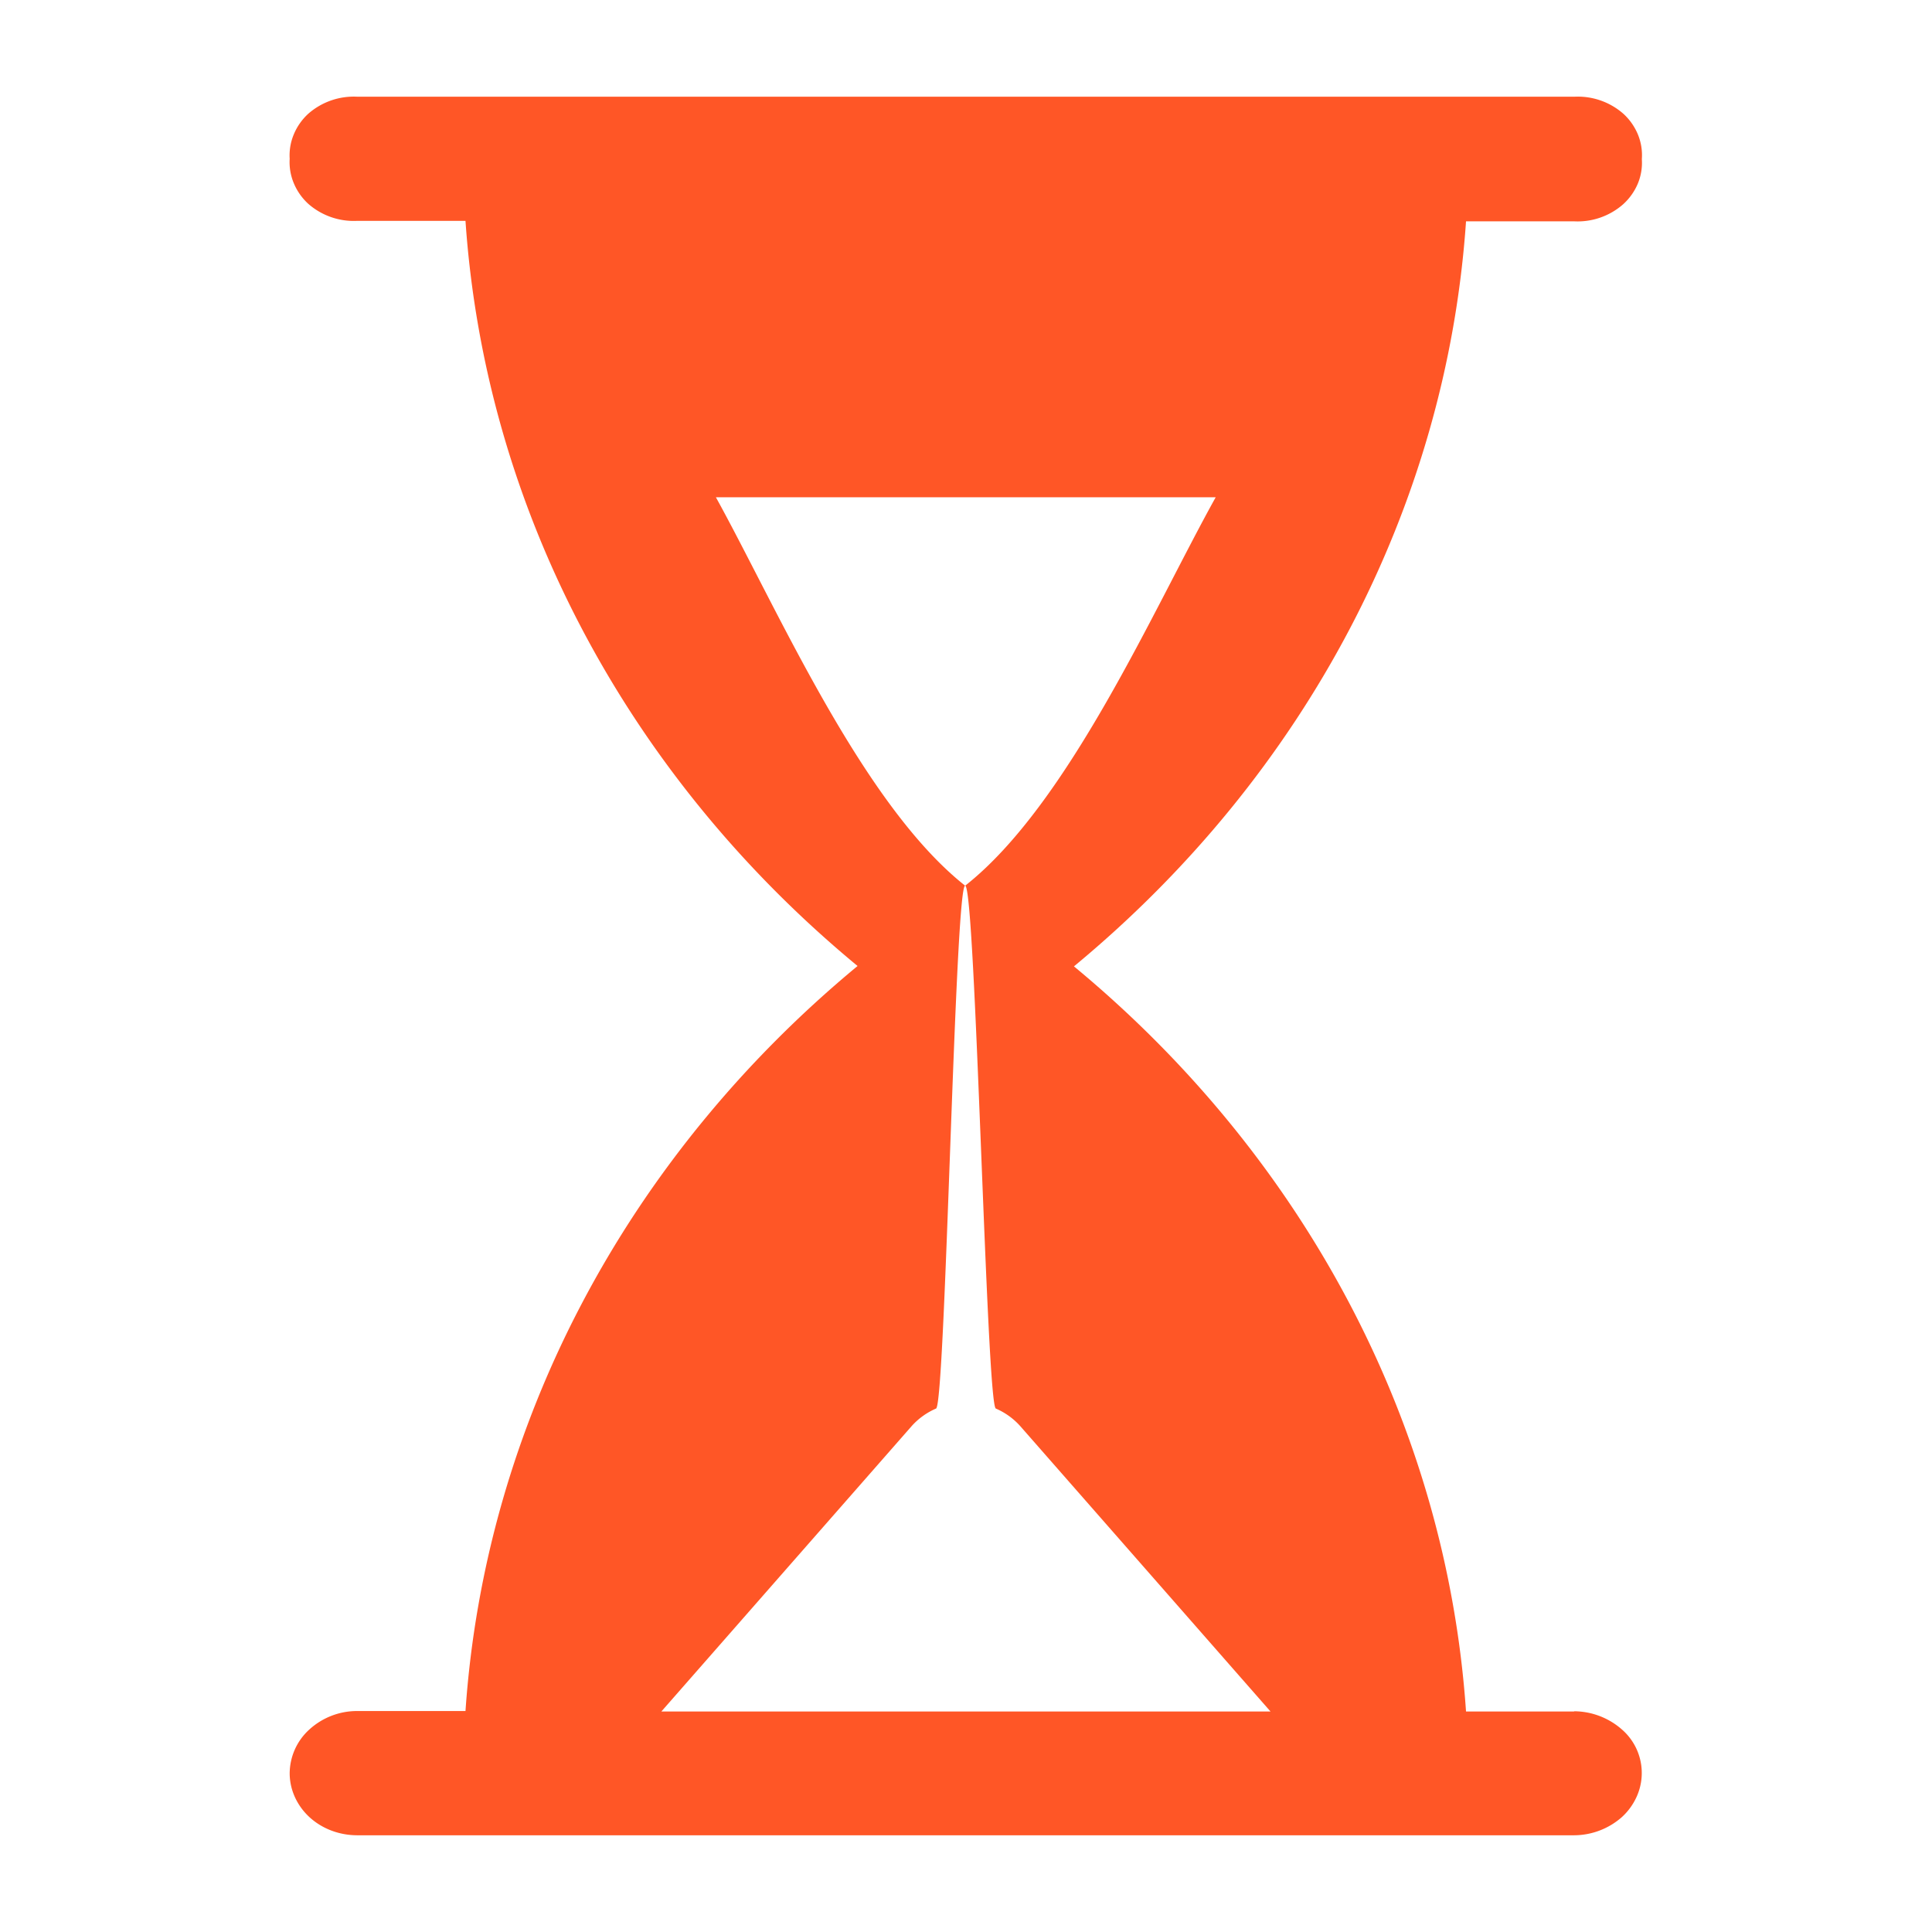<svg width="16" height="16" viewBox="0 0 16 16" fill="none" xmlns="http://www.w3.org/2000/svg">
    <path d="M13.037 14.174h-.896c-.162-2.368-1.328-4.583-3.247-6.171 1.92-1.588 3.085-3.803 3.247-6.17h.896a.571.571 0 0 0 .406-.142.484.484 0 0 0 .121-.171.449.449 0 0 0 .033-.202.45.45 0 0 0-.032-.203.483.483 0 0 0-.12-.172.571.571 0 0 0-.407-.142H2.96a.571.571 0 0 0-.407.141.483.483 0 0 0-.12.171.45.45 0 0 0-.034.202.45.45 0 0 0 .034.202.483.483 0 0 0 .12.171.571.571 0 0 0 .406.141h.896C4.017 4.199 5.183 6.414 7.102 8c-1.919 1.588-3.085 3.803-3.247 6.17H2.96a.586.586 0 0 0-.397.152.494.494 0 0 0-.164.363c0 .137.06.268.164.364.106.097.248.15.397.15h10.075a.602.602 0 0 0 .396-.15.514.514 0 0 0 .122-.167.477.477 0 0 0-.122-.56.604.604 0 0 0-.396-.15l.002.002zM5.925 4.118H10.068C9.555 5.04 8.85 6.66 7.993 7.335c-.854-.675-1.556-2.297-2.066-3.22l-.002.003zm-.448 10.056 2.075-2.366a.581.581 0 0 1 .2-.143c.078-.033.156-4.33.241-4.33.086 0 .177 4.297.254 4.33a.581.581 0 0 1 .2.143l2.075 2.366H5.477z" fill="#FF5626"/>
</svg>
